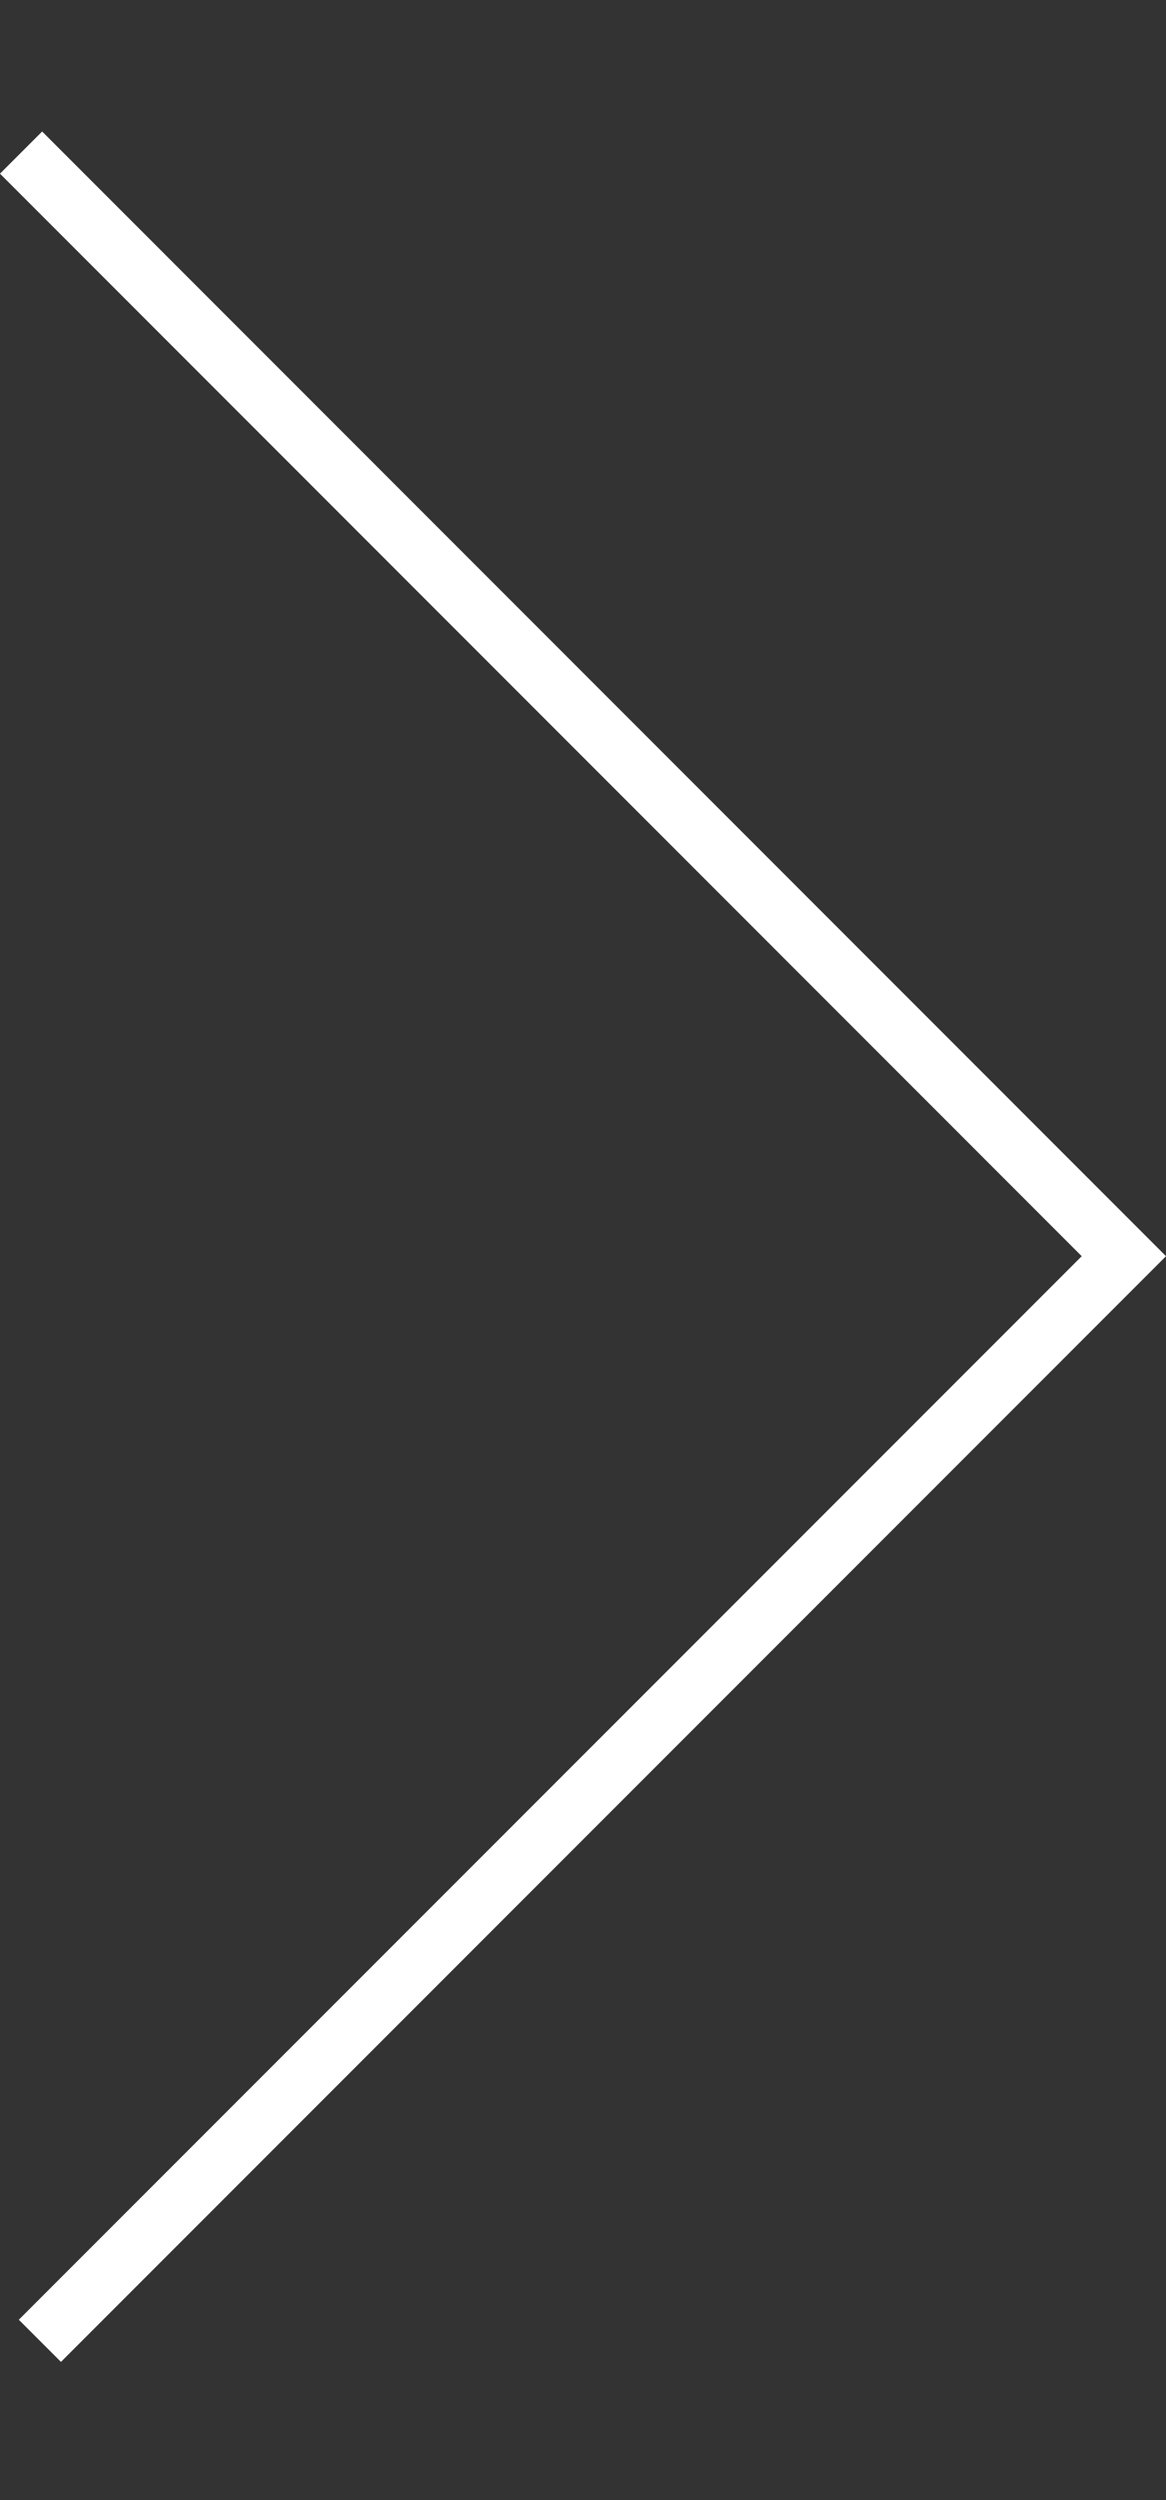 <svg width="7" height="15" viewBox="0 0 7 15" fill="none" xmlns="http://www.w3.org/2000/svg">
<rect x="0" y="0" width="7" height="15" fill="#333333" stroke="none"/>
<path d="M0.366 14.171L7 7.537L0.253 0.789L-3.05176e-05 1.042L6.494 7.537L0.113 13.918L0.366 14.171Z" fill="white"/>
</svg>
